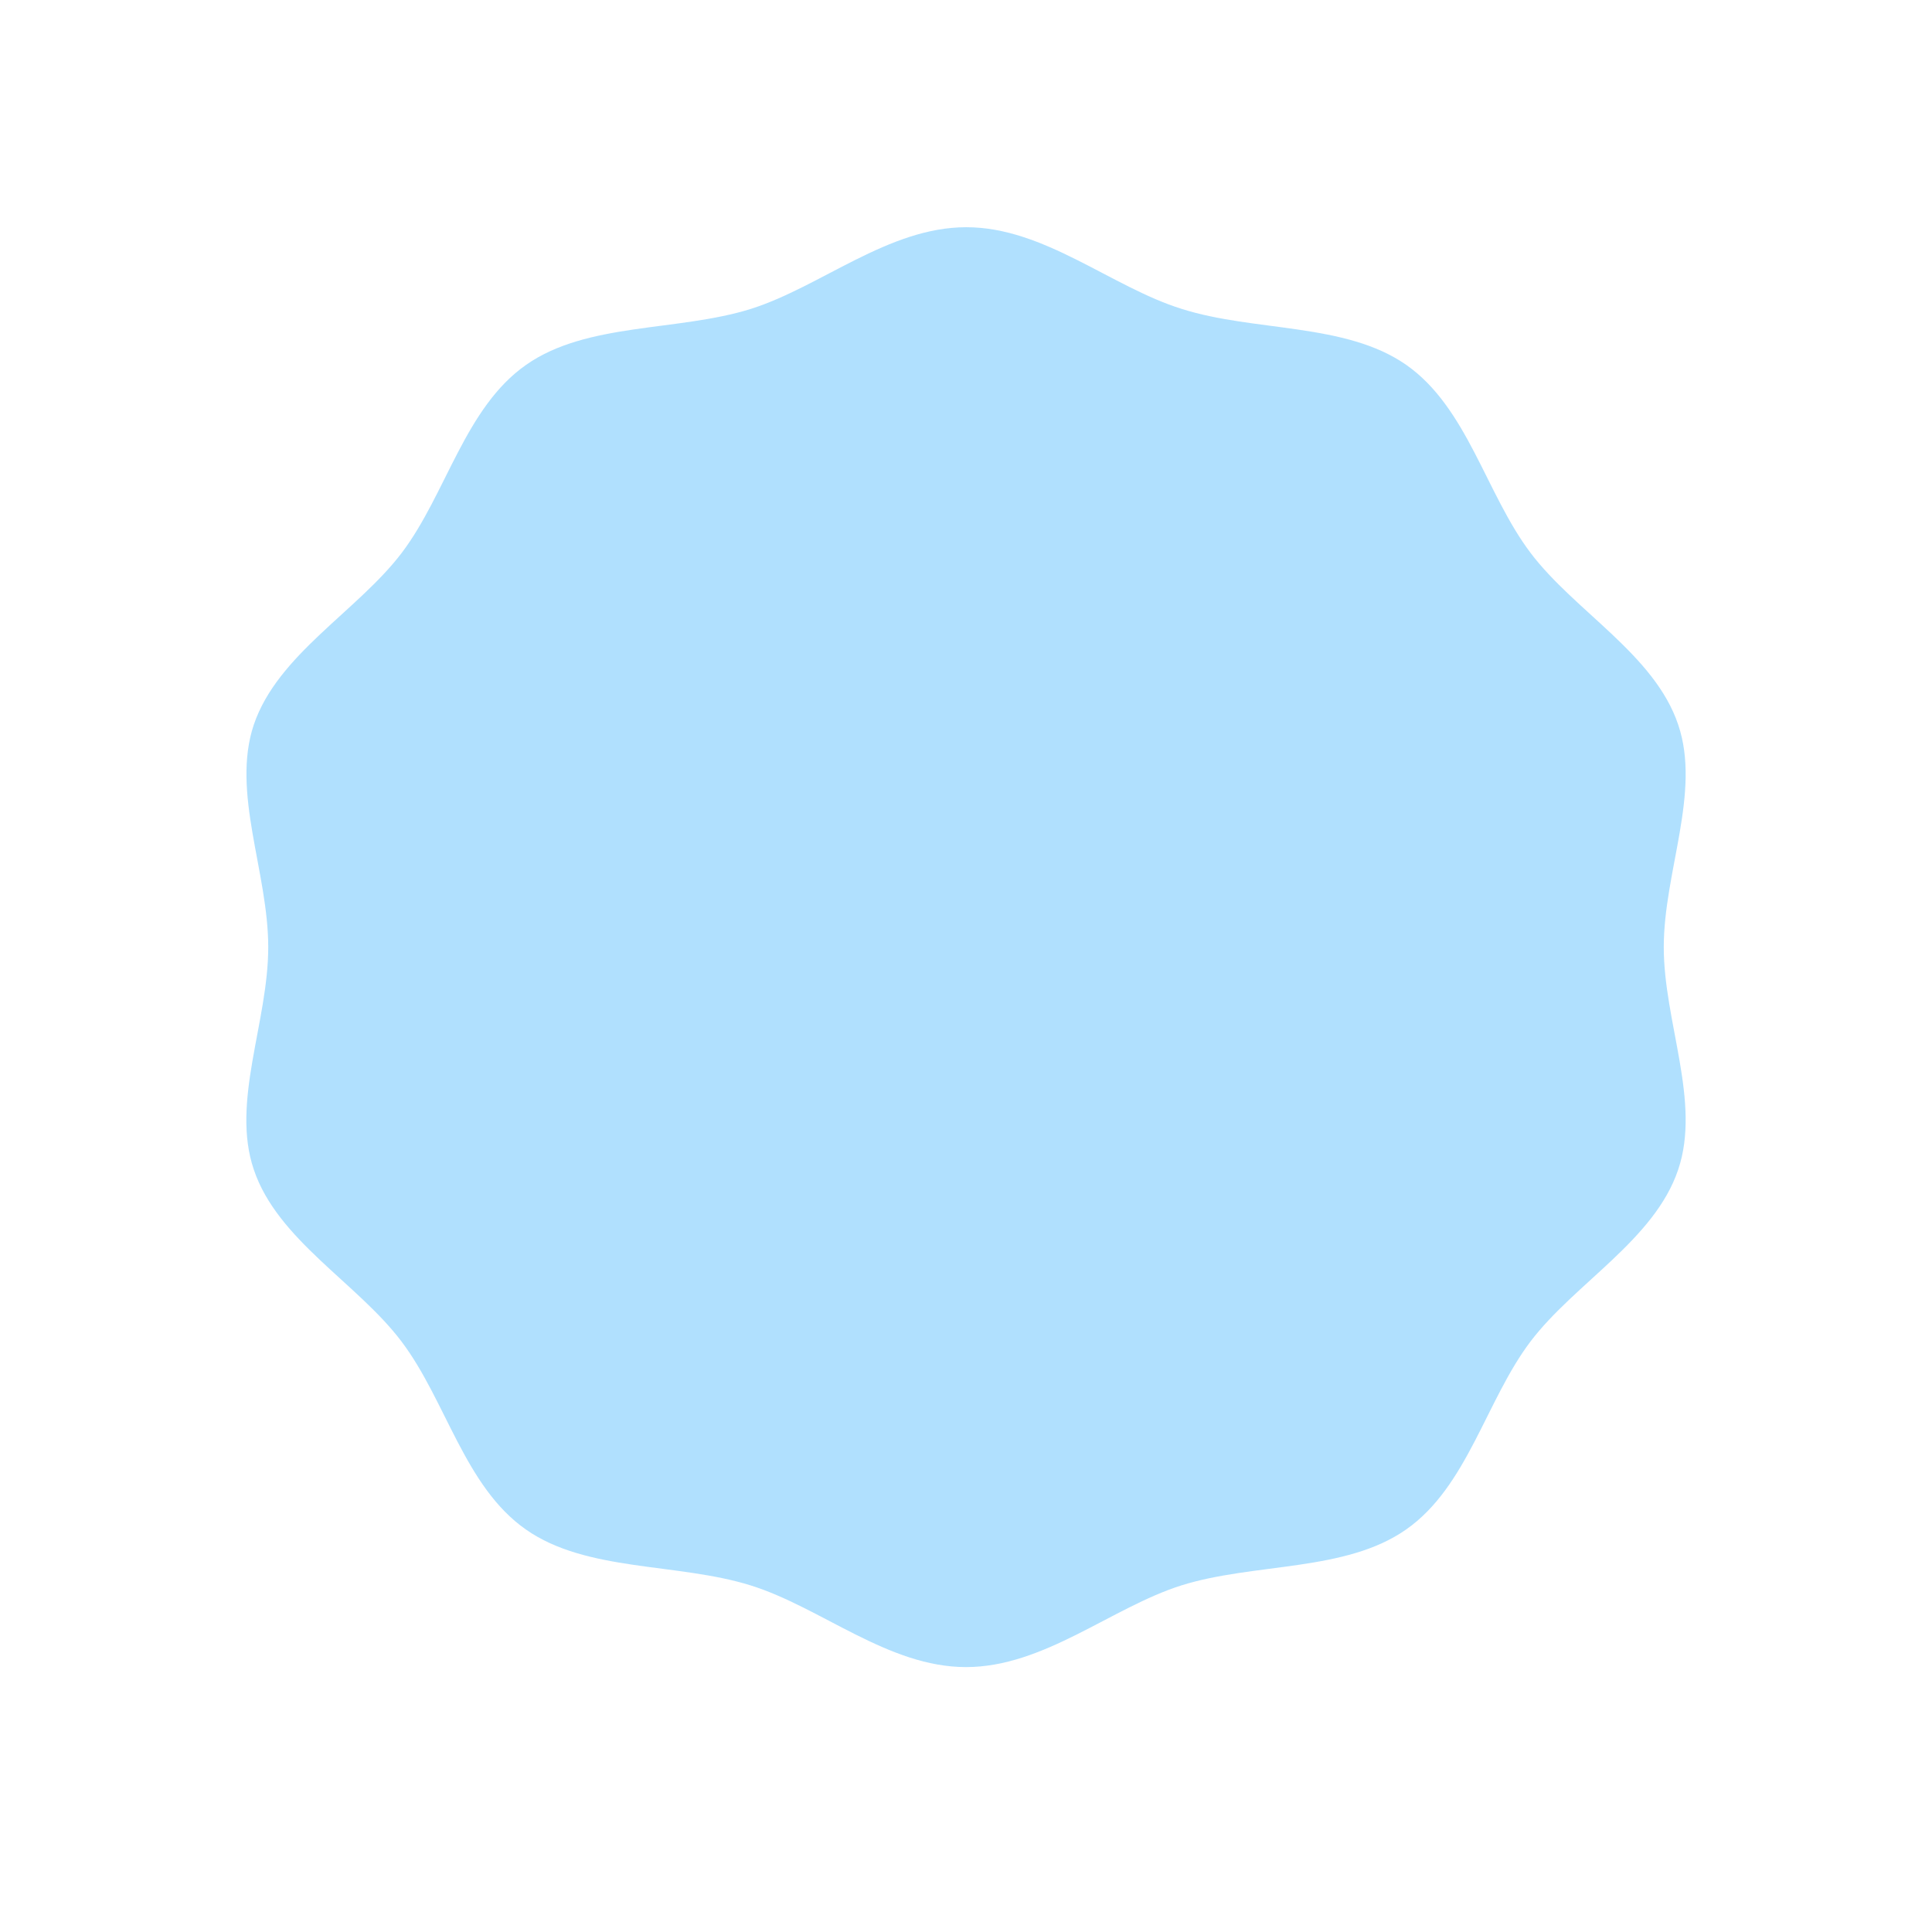 <svg xmlns="http://www.w3.org/2000/svg" xmlns:xlink="http://www.w3.org/1999/xlink" zoomAndPan="magnify" preserveAspectRatio="xMidYMid meet" version="1.0" viewBox="-37.5 -37.5 450 450"><defs><filter x="0%" y="0%" width="100%" height="100%" id="4859a4f83c"><feColorMatrix values="0 0 0 0 1 0 0 0 0 1 0 0 0 0 1 0 0 0 1 0" color-interpolation-filters="sRGB"/></filter><mask id="0939b2e9a7"><g filter="url(#4859a4f83c)"><rect x="-37.5" width="450" fill="#000000" y="-37.5" height="450" fill-opacity="0.31"/></g></mask><clipPath id="7d4926f4c8"><path d="M 3.605 0.422 L 339.652 0.422 L 339.652 335.797 L 3.605 335.797 Z M 3.605 0.422 " clip-rule="nonzero"/></clipPath><clipPath id="ea7c52da0a"><path d="M 334.023 168.109 C 334.023 150.609 342.742 132.035 337.379 116.281 C 331.879 99.922 313.242 89.863 302.98 76.254 C 292.59 62.508 288.297 42.461 274.016 32.469 C 259.871 22.613 238.75 24.828 221.785 19.461 C 205.359 14.367 189.738 0.422 171.566 0.422 C 153.398 0.422 137.707 14.301 121.348 19.461 C 104.383 24.758 83.199 22.547 69.051 32.469 C 54.77 42.461 50.477 62.508 40.086 76.254 C 29.758 89.863 11.188 99.922 5.621 116.281 C 0.324 132.035 8.977 150.609 8.977 168.109 C 8.977 185.609 0.258 204.18 5.621 219.938 C 11.121 236.297 29.758 246.355 40.02 259.965 C 50.41 273.711 54.703 293.758 68.984 303.746 C 83.129 313.672 104.25 311.457 121.281 316.754 C 137.707 321.852 153.328 335.797 171.5 335.797 C 189.672 335.797 205.359 321.918 221.719 316.754 C 238.684 311.457 259.871 313.672 274.016 303.746 C 288.297 293.758 292.59 273.711 302.98 259.965 C 313.309 246.355 331.879 236.297 337.379 219.938 C 342.742 204.113 334.023 185.543 334.023 168.109 Z M 334.023 168.109 " clip-rule="nonzero"/></clipPath><clipPath id="7e31f86518"><rect x="0" width="344" y="0" height="336"/></clipPath></defs><g mask="url(#0939b2e9a7)"><g transform="matrix(1, 0, 0, 1, 16, 15)"><g clip-path="url(#7e31f86518)"><g clip-path="url(#7d4926f4c8)"><g clip-path="url(#ea7c52da0a)"><path fill="#009cfd" d="M 0.258 0.422 L 342.996 0.422 L 342.996 335.797 L 0.258 335.797 Z M 0.258 0.422 " fill-opacity="1" fill-rule="nonzero"/></g></g></g></g></g></svg>